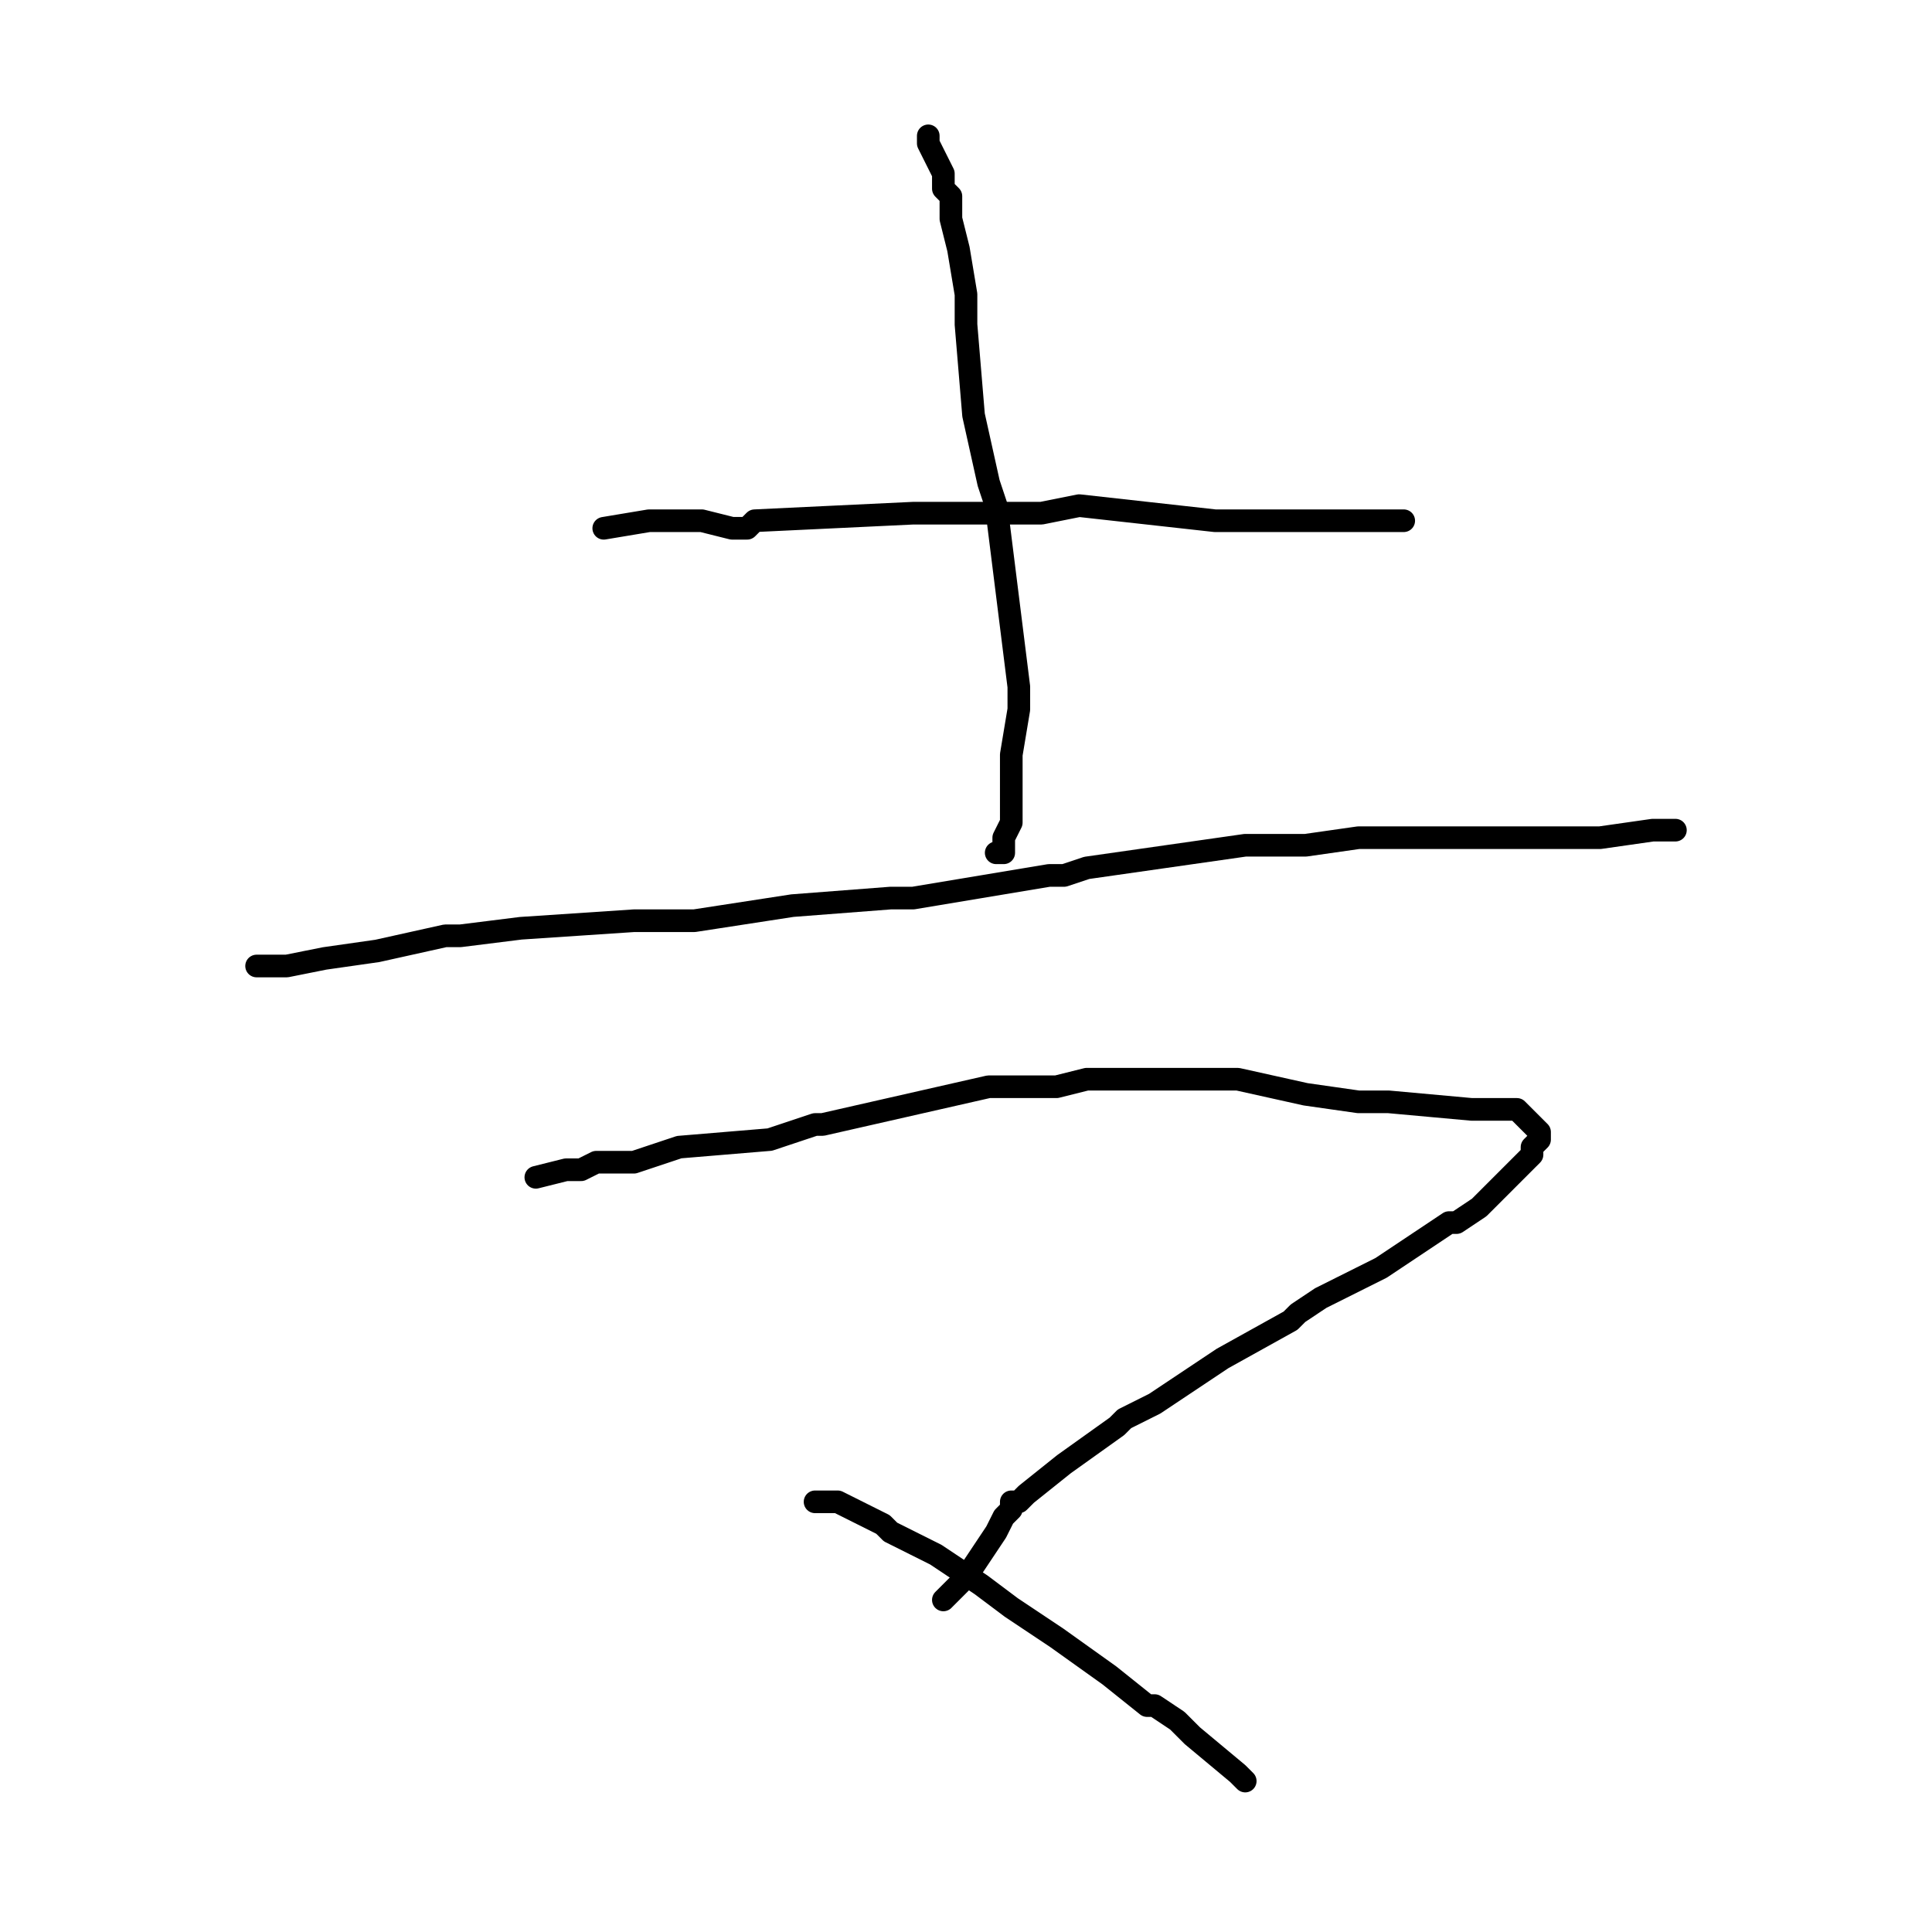 <?xml version="1.0" standalone="no"?>
    <svg width="256" height="256" xmlns="http://www.w3.org/2000/svg" version="1.1">
    <polyline stroke="black" stroke-width="3" stroke-linecap="round" fill="transparent" stroke-linejoin="round" points="80 70 80 70 86 69 93 69 97 70 98 70 99 70 100 69 121 68 123 68 125 68 130 68 138 68 143 67 152 68 161 69 161 69 162 69 165 69 169 69 184 69 184 69 186 69 186 69 " />
        <polyline stroke="black" stroke-width="3" stroke-linecap="round" fill="transparent" stroke-linejoin="round" points="123 18 123 19 125 23 125 24 125 25 126 26 126 27 126 29 127 33 128 39 128 43 129 55 131 64 131 64 132 67 133 75 135 91 135 94 135 94 134 100 134 106 134 109 133 111 133 112 133 113 132 113 " />
        <polyline stroke="black" stroke-width="3" stroke-linecap="round" fill="transparent" stroke-linejoin="round" points="34 128 38 128 43 127 43 127 50 126 59 124 61 124 69 123 69 123 84 122 87 122 88 122 92 122 105 120 118 119 121 119 127 118 139 116 139 116 141 116 144 115 144 115 165 112 169 112 172 112 173 112 180 111 184 111 199 111 204 111 206 111 208 111 212 111 219 110 221 110 222 110 222 110 222 110 " />
        <polyline stroke="black" stroke-width="3" stroke-linecap="round" fill="transparent" stroke-linejoin="round" points="71 156 71 156 75 155 77 155 79 154 83 154 84 154 90 152 90 152 102 151 105 150 108 149 108 149 109 149 131 144 136 144 140 144 144 143 154 143 158 143 159 143 164 143 173 145 180 146 181 146 184 146 195 147 197 147 197 147 199 147 201 147 202 148 204 150 204 151 203 152 203 153 196 160 193 162 192 162 183 168 175 172 172 174 171 175 171 175 162 180 153 186 149 188 148 189 141 194 136 198 135 199 134 199 134 200 133 201 132 203 128 209 125 212 125 212 " />
        <polyline stroke="black" stroke-width="3" stroke-linecap="round" fill="transparent" stroke-linejoin="round" points="108 199 110 199 111 199 113 200 115 201 115 201 117 202 118 203 120 204 124 206 124 206 127 208 130 210 134 213 140 217 147 222 152 226 152 226 153 226 153 226 156 228 158 230 164 235 165 236 " />
        </svg>